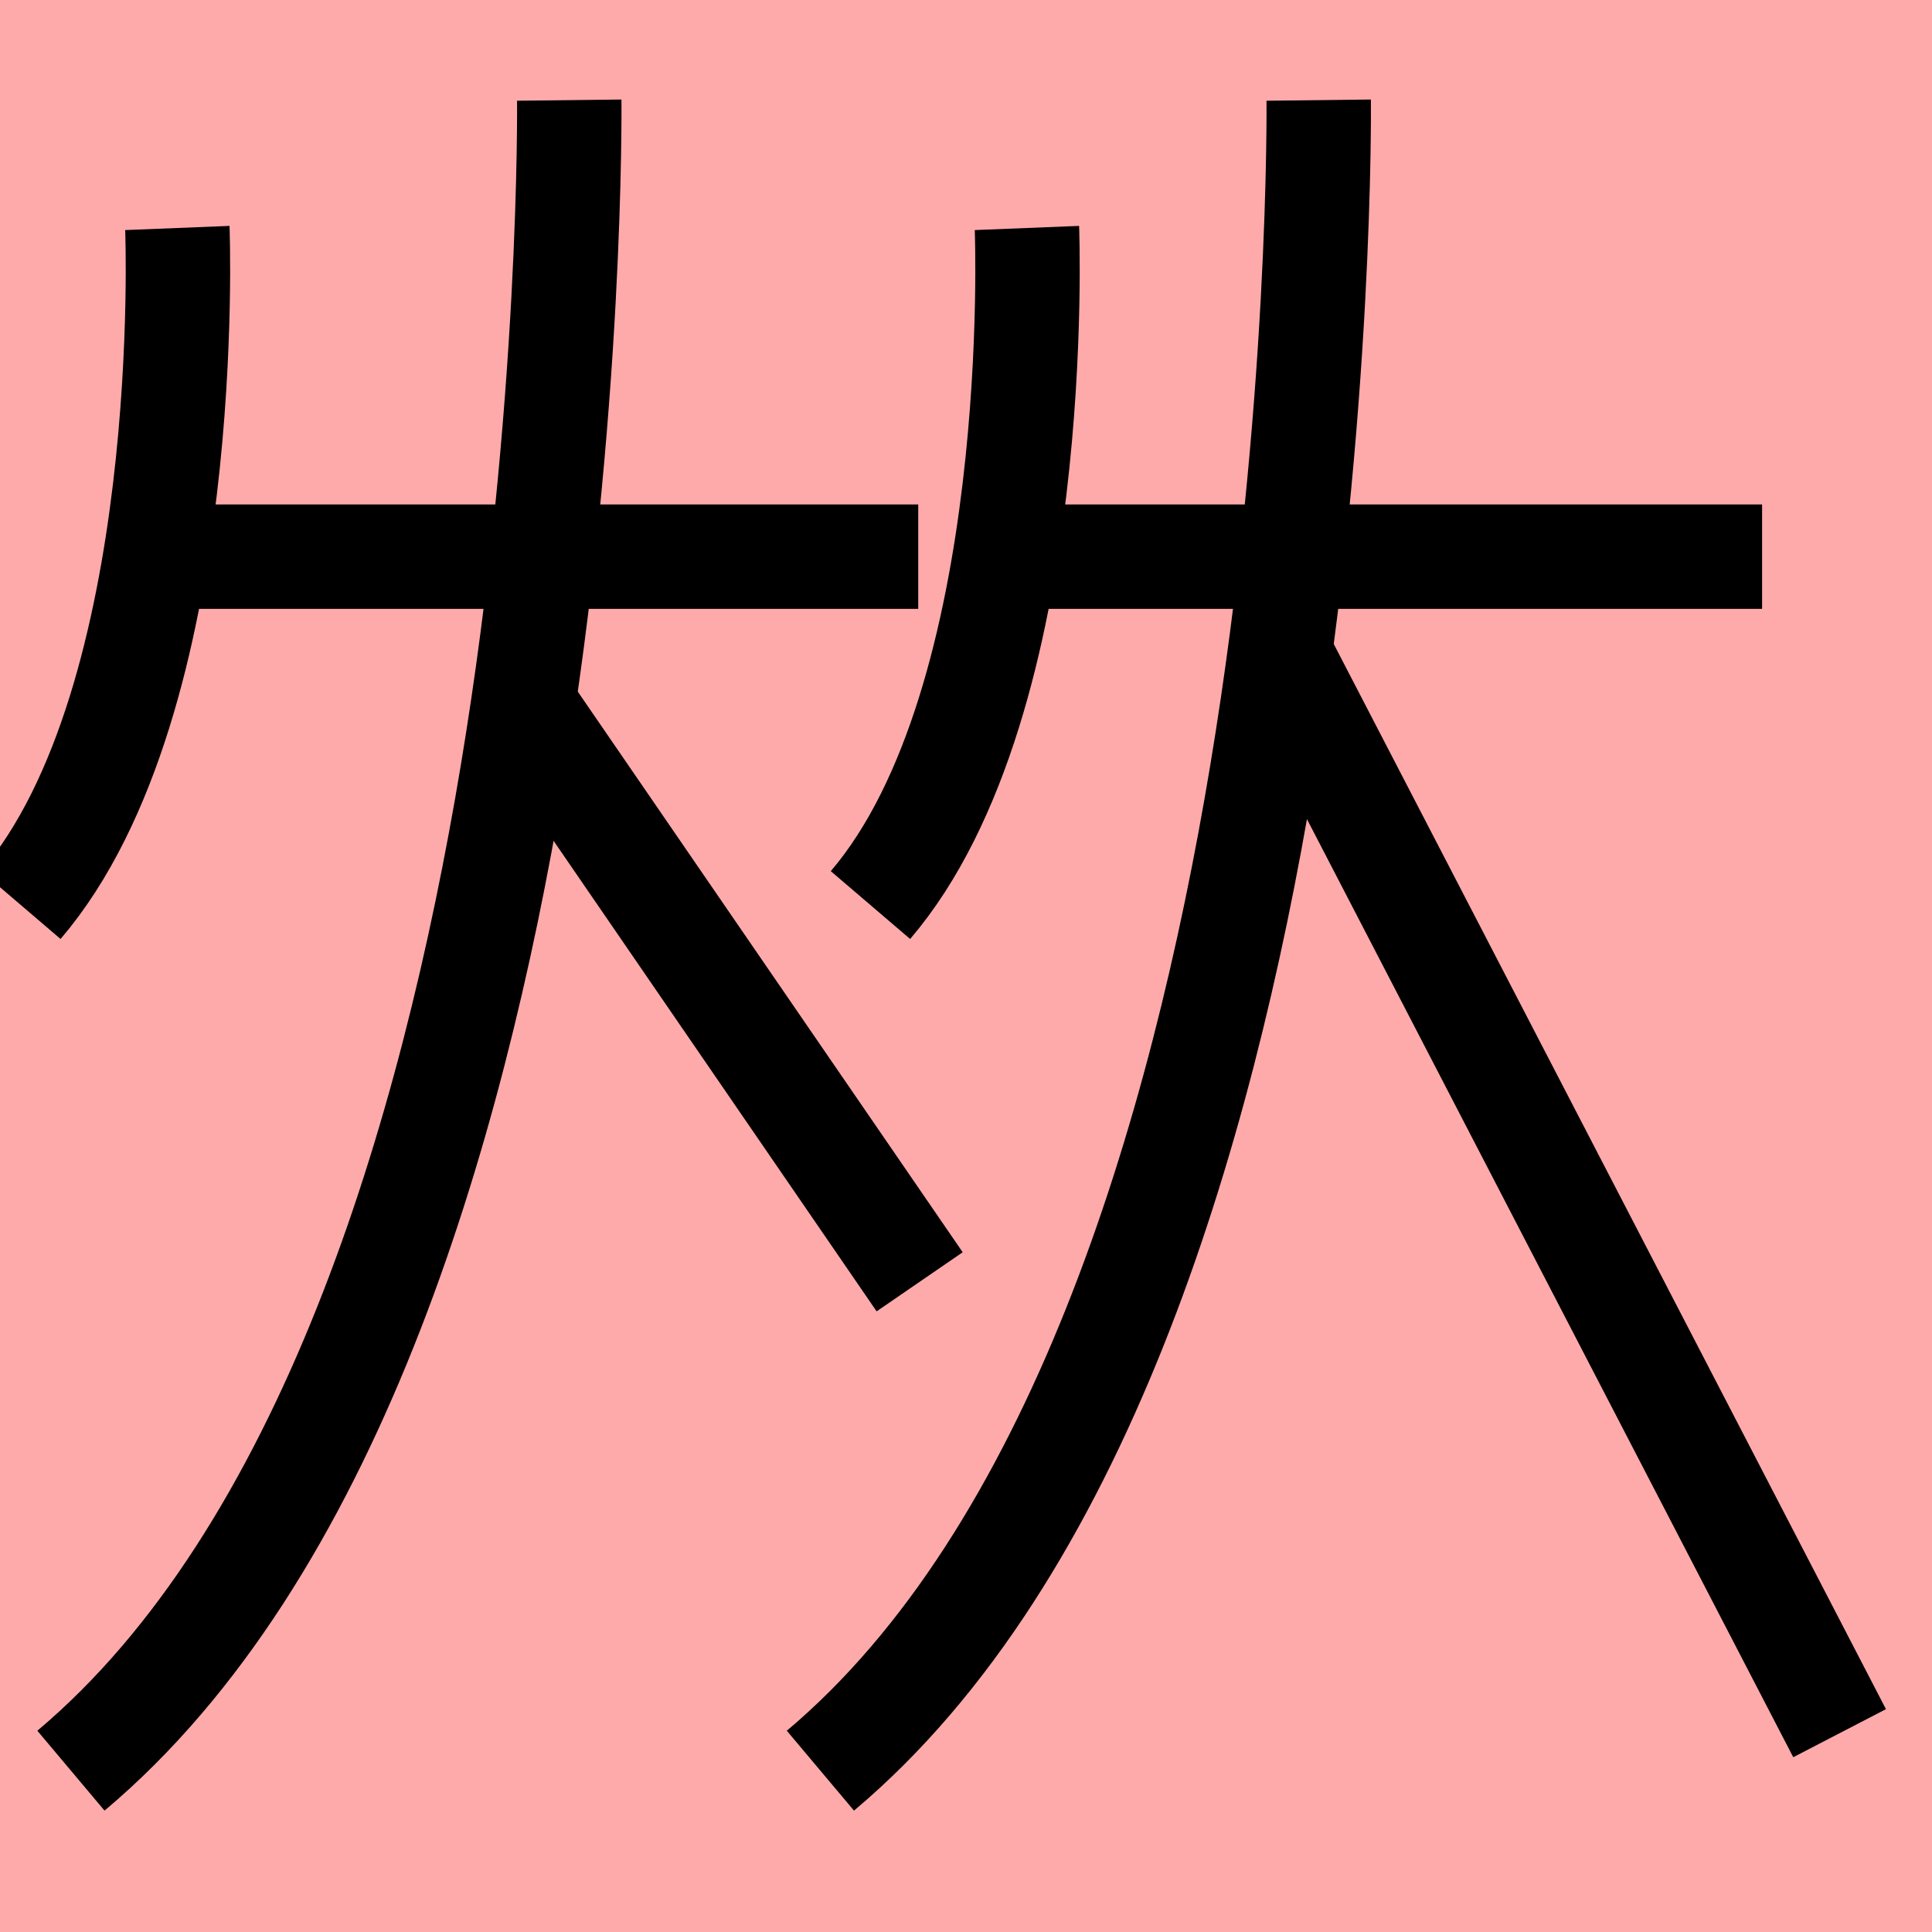 <?xml version="1.0" encoding="UTF-8"?>
<svg width="20mm" height="20mm" version="1.1" viewBox="0 0 6.754 6.754" xmlns="http://www.w3.org/2000/svg">
    <!-- From 戦AI7:AJ8 -->
    <path fill="#faa" d="m0 0 h20v20h-20" />
    <g fill="none" stroke="#000" stroke-width=".365" >
        <path d="M0.62 0.797s0.066 1.65-0.547 2.367" />
		<path d="M0.515 1.946h2.695" />
		<path d="M1.99 0.35s0.05 4.333-1.742 5.84" />
		<path d="M1.835 2.471l1.38 2.01" />
		<path d="M3.59 0.797s0.066 1.65-0.547 2.367" />
		<path d="M3.465 1.946h2.695" />
		<path d="M4.61 0.35s0.05 4.333-1.742 5.84" />
		<path d="M4.46 2.257l1.971 3.802" />
    </g>
</svg>